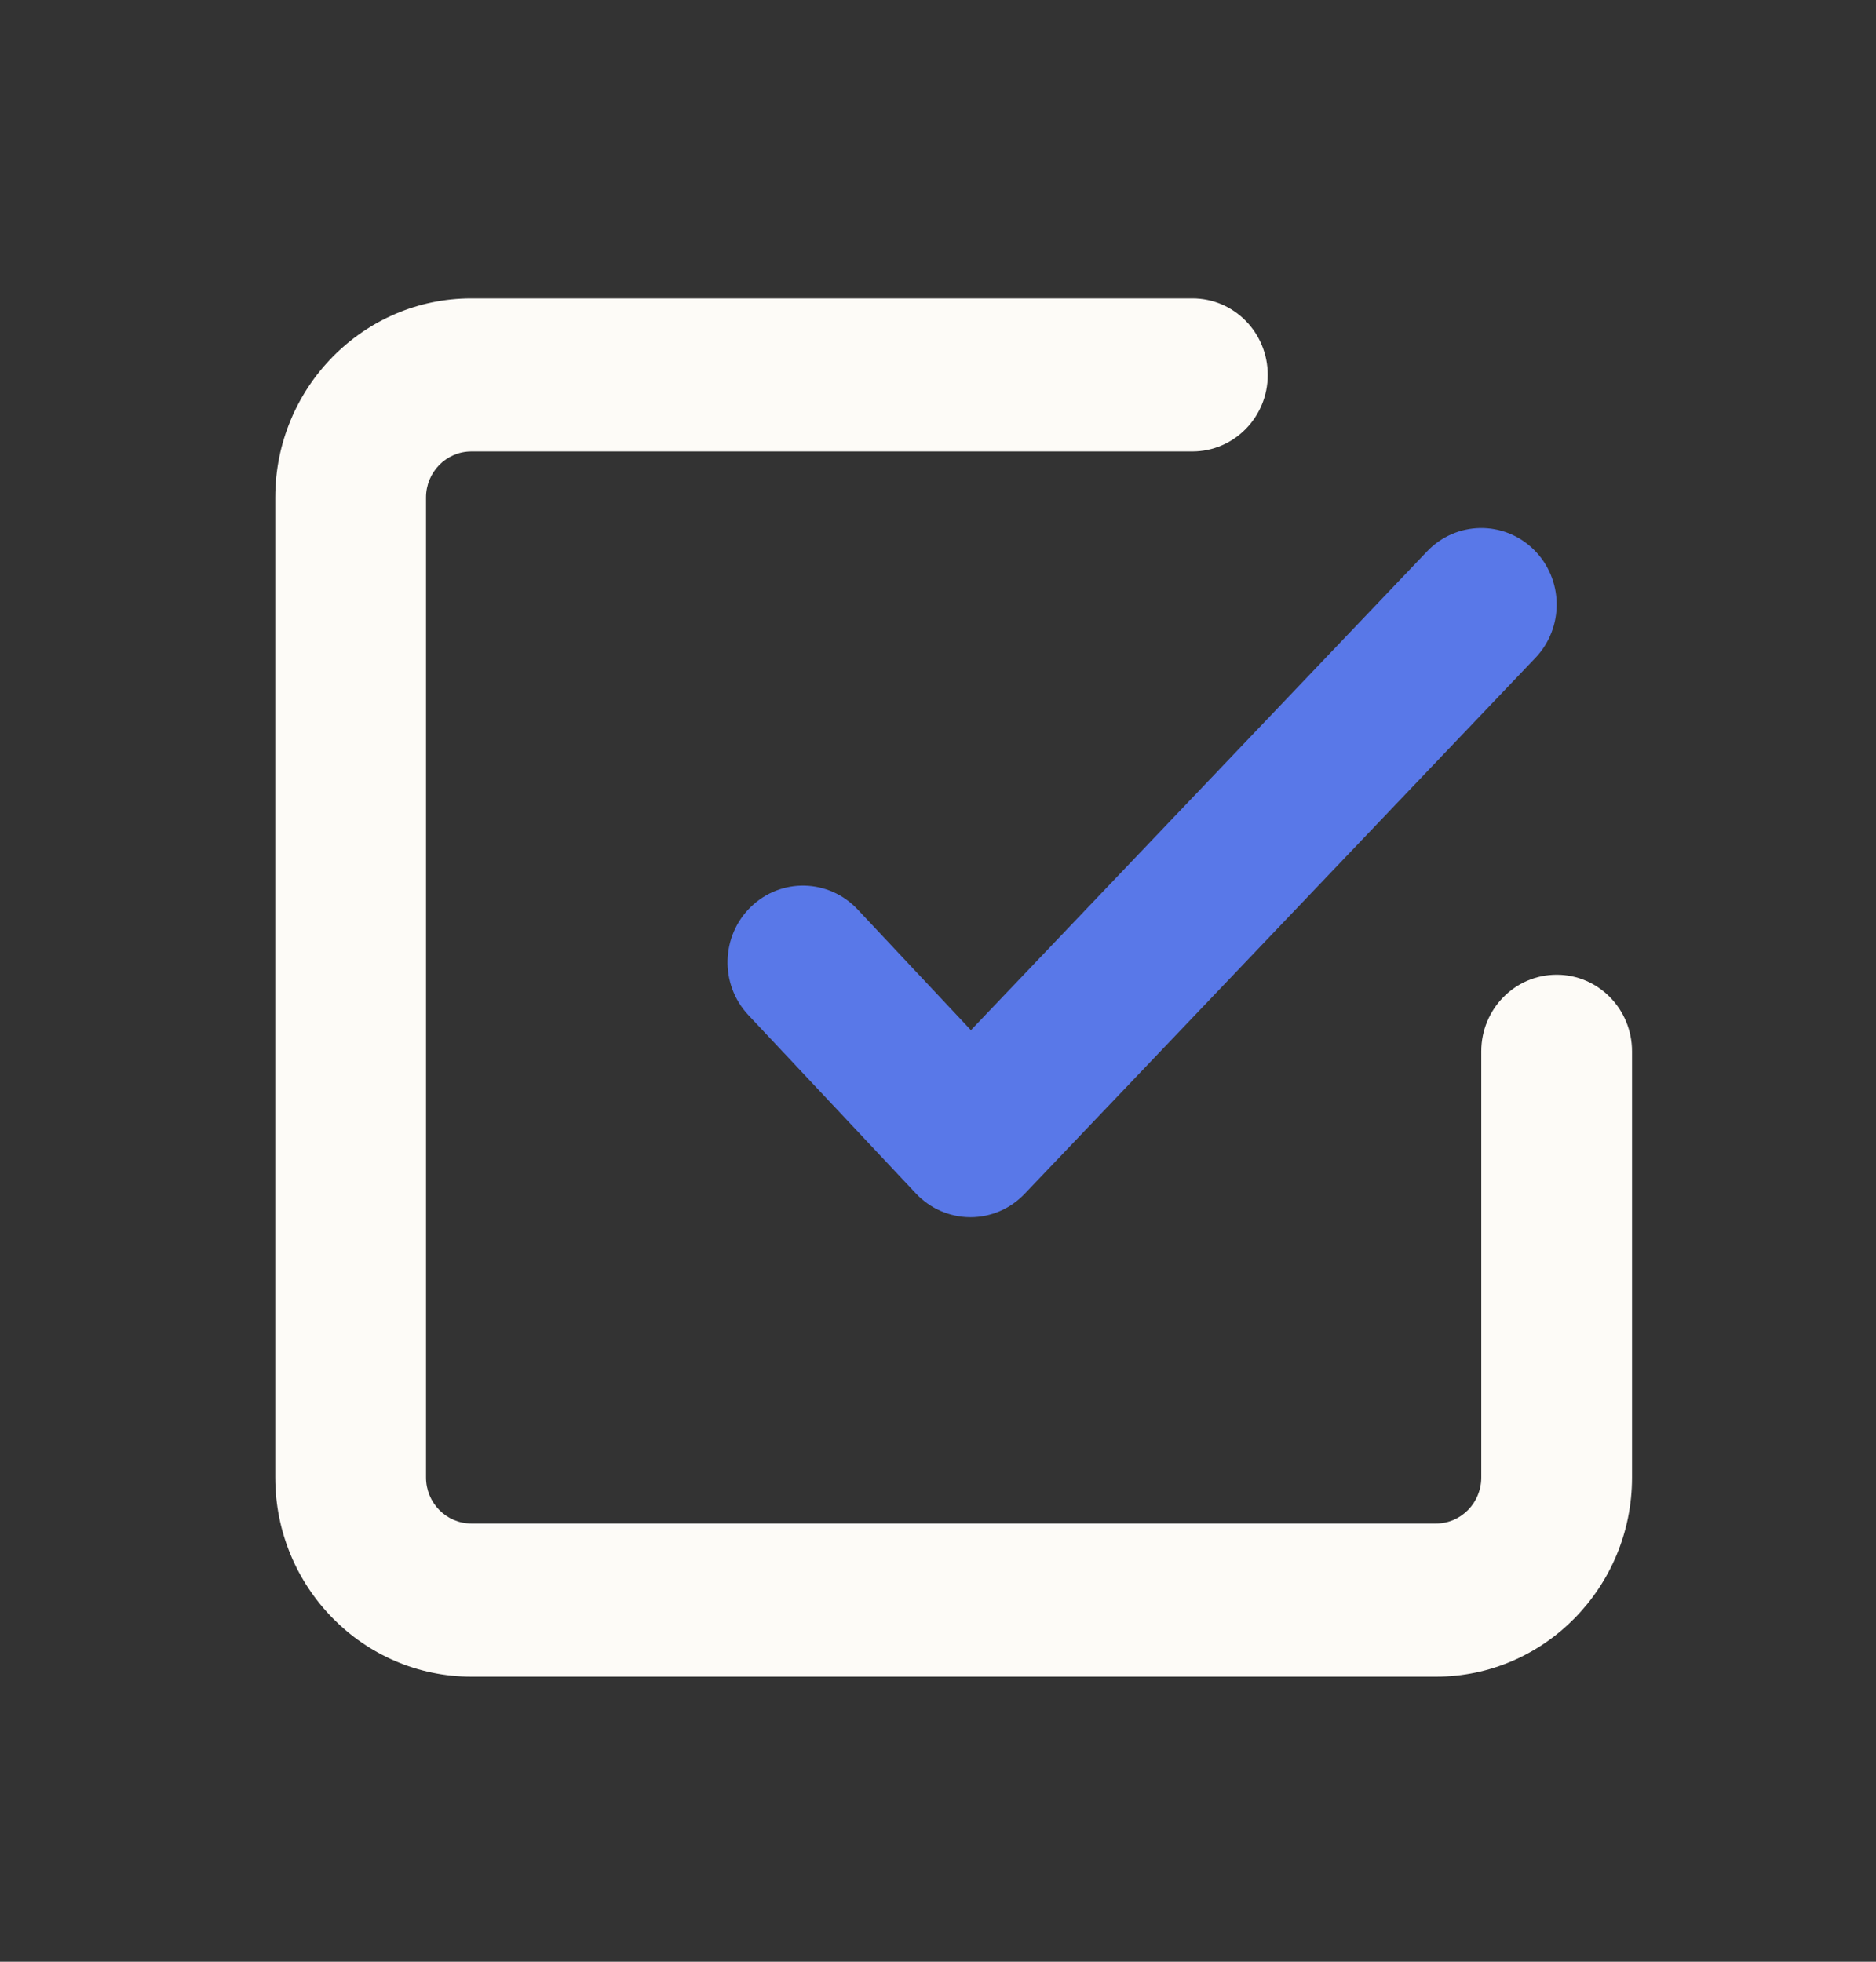 <svg width="22" height="23" viewBox="0 0 22 23" fill="none" xmlns="http://www.w3.org/2000/svg">
<rect x="0" y="0" width="22" height="23" fill="#333333" stroke="none"/>
<path fill-rule="evenodd" clip-rule="evenodd" d="M18.255 11.428C17.767 11.428 17.371 11.83 17.371 12.326V17.323C17.371 17.62 17.133 17.862 16.841 17.862H5.527C5.234 17.862 4.996 17.62 4.996 17.323V5.832C4.996 5.535 5.234 5.293 5.527 5.293H13.983C14.471 5.293 14.867 4.891 14.867 4.396C14.867 3.899 14.471 3.498 13.983 3.498H5.527C4.26 3.498 3.228 4.545 3.228 5.832V17.323C3.228 18.61 4.26 19.658 5.527 19.658H16.841C18.108 19.658 19.139 18.61 19.139 17.323V12.326C19.139 11.83 18.743 11.428 18.255 11.428Z" fill="#FDFBF7"/>
<path fill-rule="evenodd" clip-rule="evenodd" d="M10.056 10.661C9.718 10.303 9.159 10.289 8.806 10.632C8.453 10.974 8.439 11.542 8.776 11.901L10.741 13.993C10.908 14.17 11.137 14.27 11.378 14.271H11.381C11.621 14.271 11.85 14.172 12.016 13.997L18.006 7.713C18.346 7.356 18.337 6.788 17.986 6.443C17.634 6.098 17.075 6.109 16.736 6.464L11.386 12.078L10.056 10.661Z" fill="#5978E8"/>
</svg>
